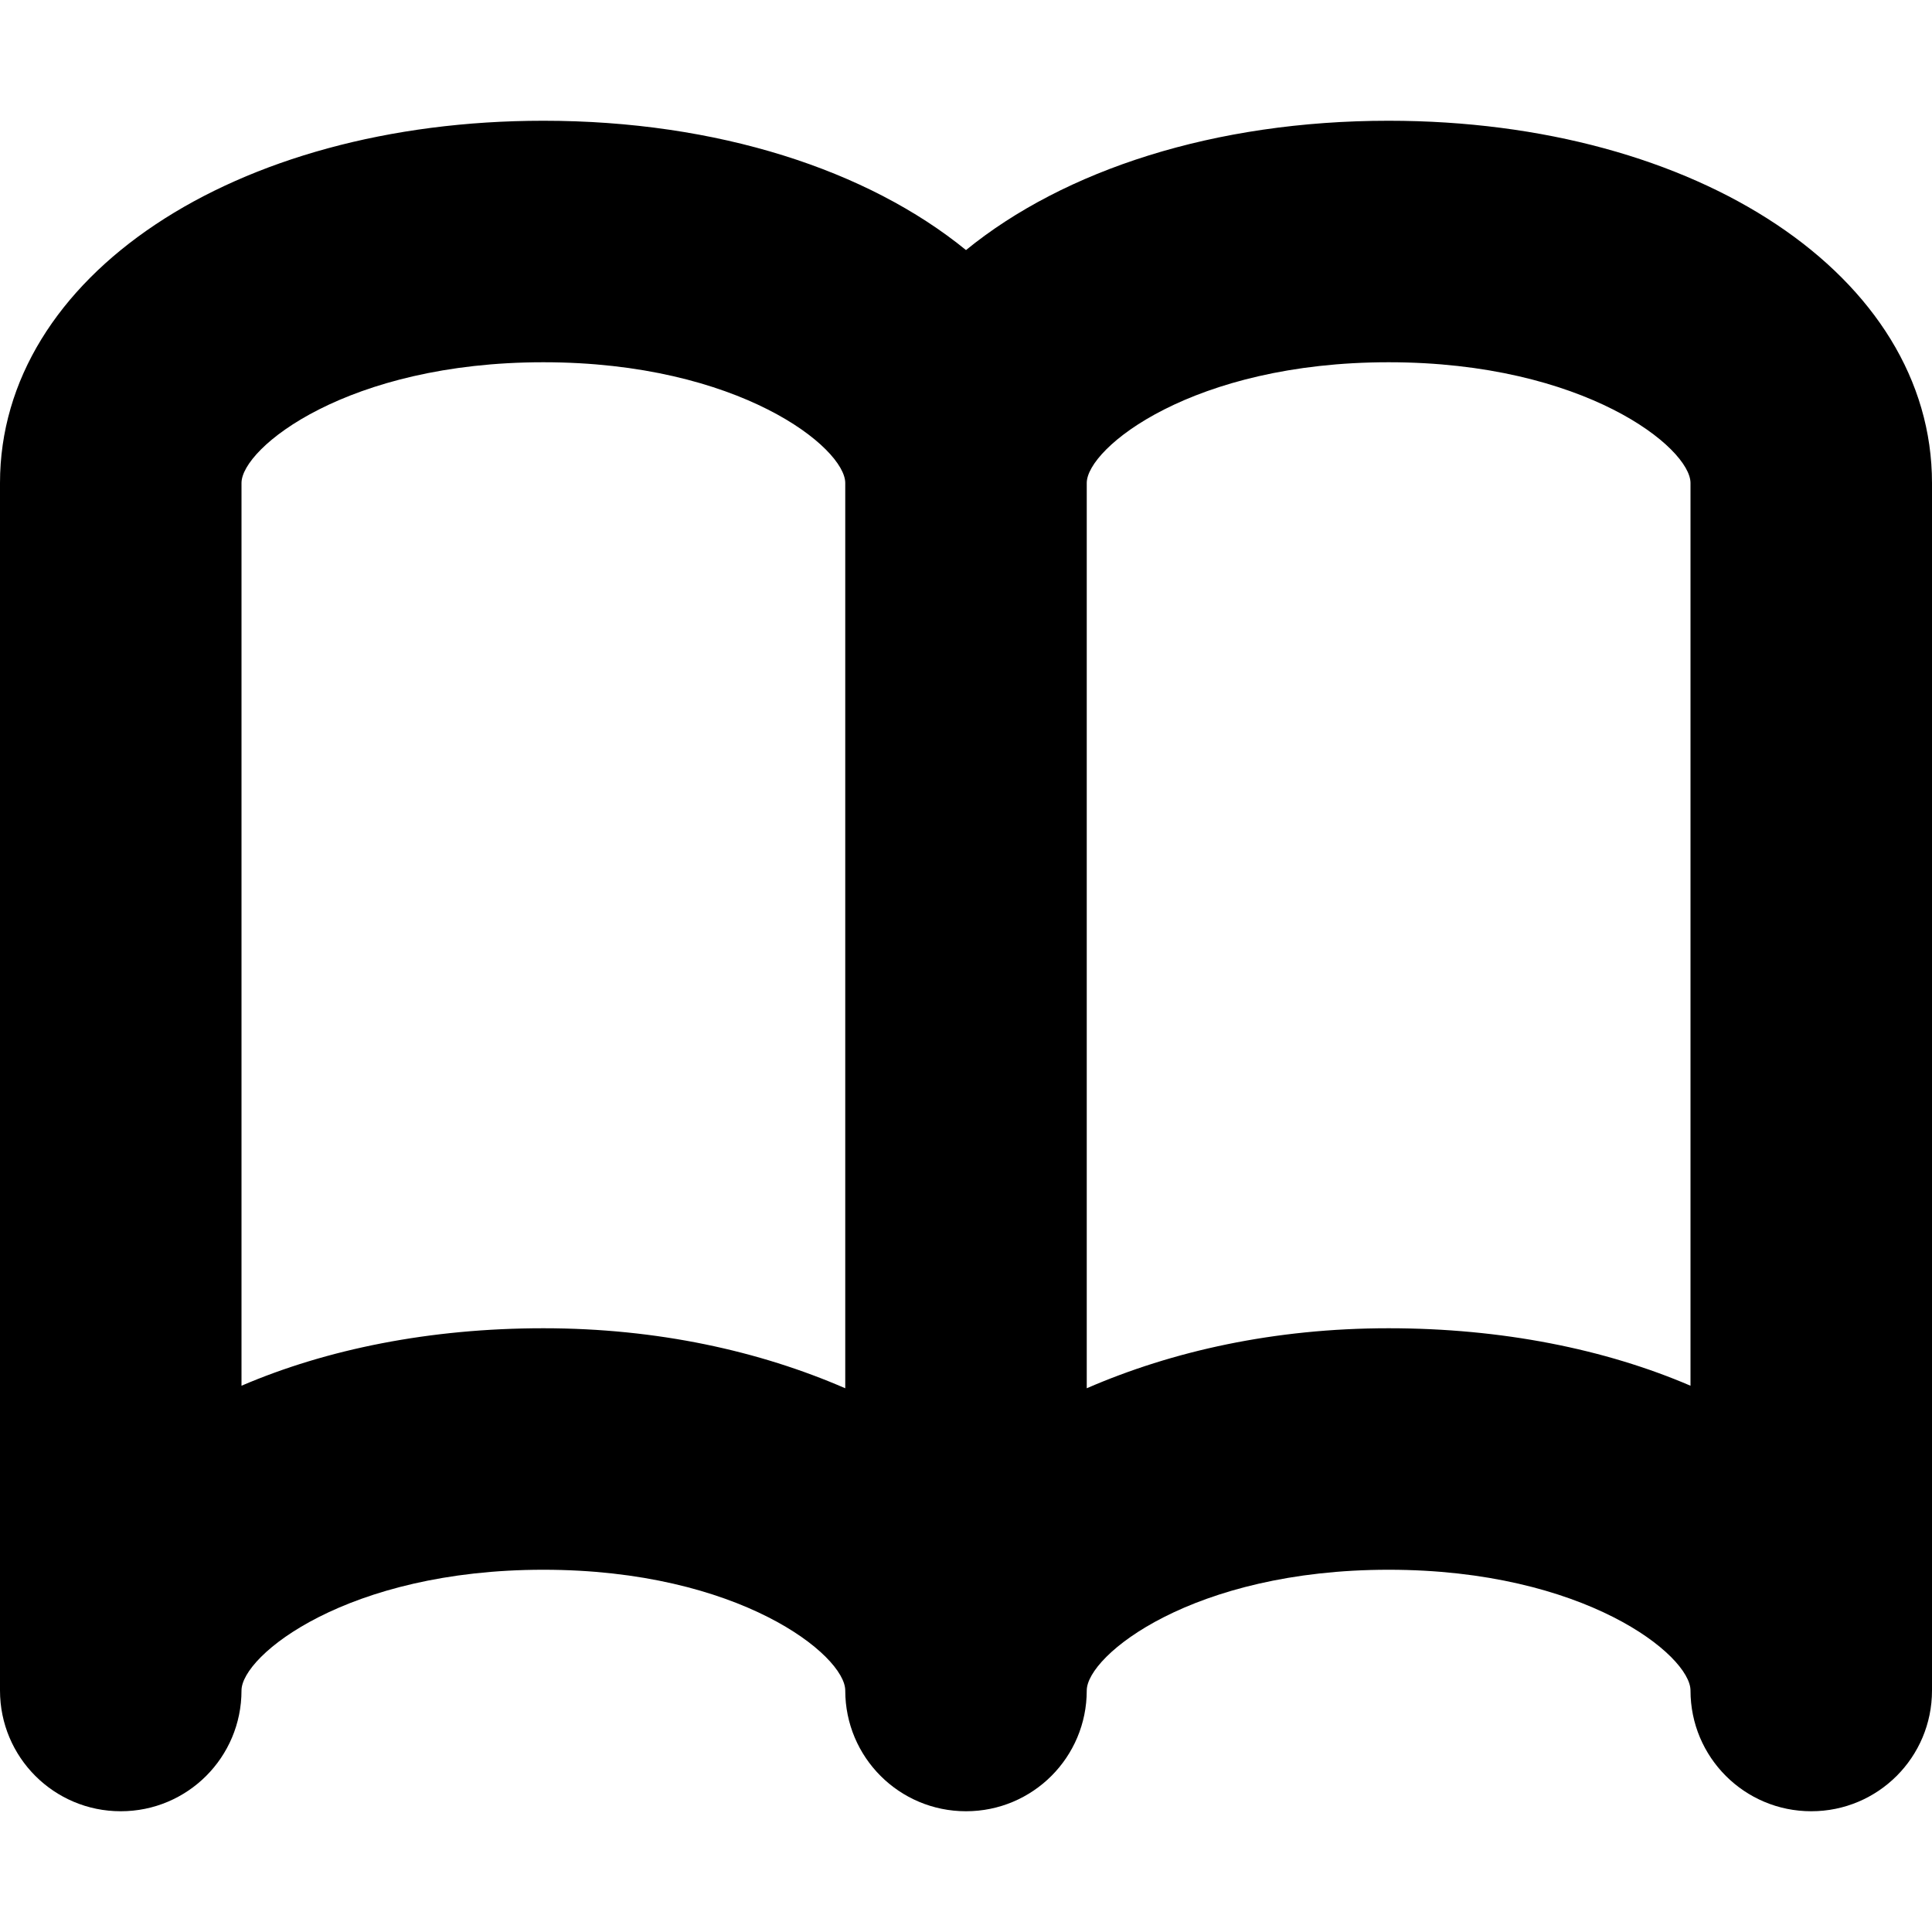 <?xml version="1.0" encoding="utf-8"?>
<!-- Generator: Adobe Illustrator 19.2.1, SVG Export Plug-In . SVG Version: 6.00 Build 0)  -->
<!DOCTYPE svg PUBLIC "-//W3C//DTD SVG 1.1//EN" "http://www.w3.org/Graphics/SVG/1.1/DTD/svg11.dtd">
<svg version="1.1" id="Layer_1" xmlns="http://www.w3.org/2000/svg" xmlns:xlink="http://www.w3.org/1999/xlink" x="0px" y="0px"
	 width="16px" height="16px" viewBox="0 0 16 16" enable-background="new 0 0 16 16" xml:space="preserve">
<path d="M11.5,1C10.056,1,8.812,1.409,8,2.071C7.188,1.409,5.944,1,4.5,1C1.935,1,0,2.29,0,4v10c0,0.553,0.447,1,1,1s1-0.447,1-1
	c0-0.29,0.876-1,2.5-1S7,13.71,7,14c0,0.553,0.447,1,1,1s1-0.447,1-1c0-0.29,0.876-1,2.5-1s2.5,0.71,2.5,1c0,0.553,0.447,1,1,1
	s1-0.447,1-1V4C16,2.29,14.065,1,11.5,1z M7,11.497C6.291,11.189,5.446,11,4.5,11c-0.939,0-1.794,0.173-2.5,0.476V4
	c0-0.29,0.876-1,2.5-1S7,3.71,7,4V11.497z M14,11.476C13.294,11.173,12.439,11,11.5,11c-0.946,0-1.791,0.189-2.5,0.497V4
	c0-0.29,0.876-1,2.5-1S14,3.71,14,4V11.476z"/>
</svg>
